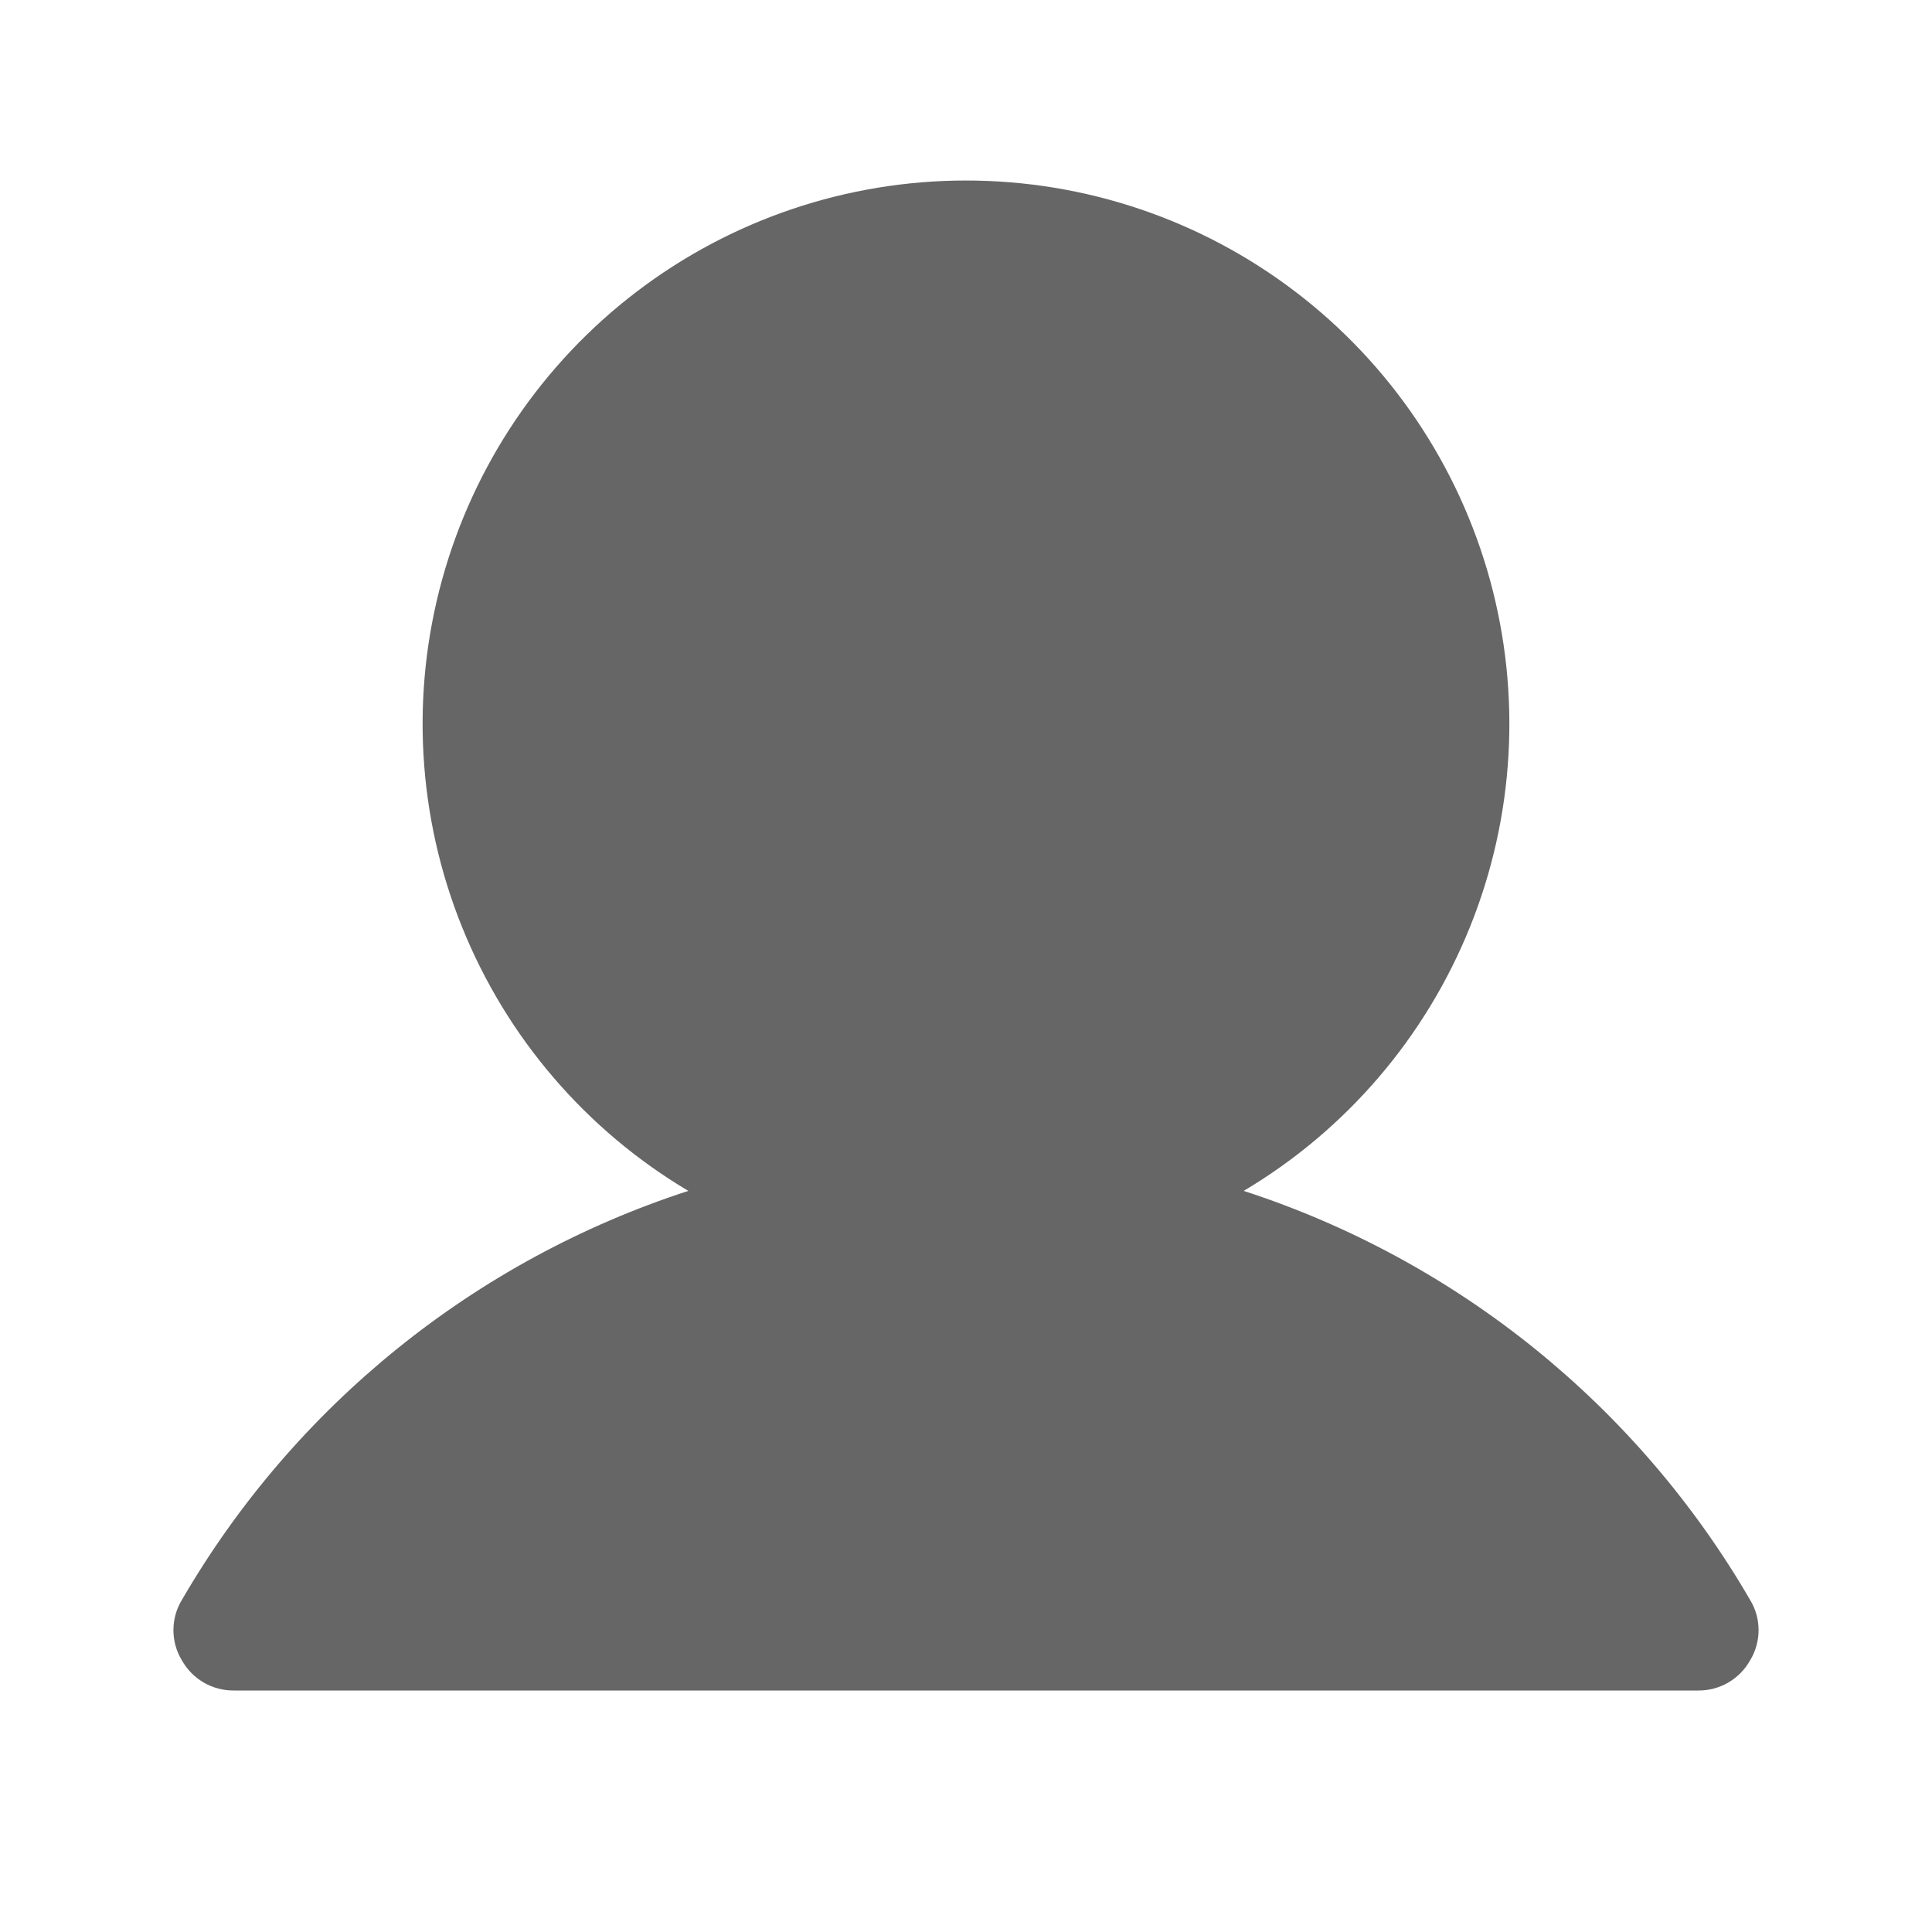 <svg width="30" height="30" viewBox="0 0 30 30" fill="none" xmlns="http://www.w3.org/2000/svg">
<g clip-path="url(#clip0_769_3540)">
<path d="M27.176 24.844C25.426 21.83 22.626 19.569 19.312 18.492C20.901 17.548 22.135 16.108 22.826 14.393C23.517 12.679 23.625 10.786 23.136 9.004C22.646 7.222 21.585 5.65 20.115 4.53C18.645 3.409 16.848 2.803 15 2.803C13.152 2.803 11.355 3.409 9.885 4.53C8.415 5.65 7.354 7.222 6.864 9.004C6.374 10.786 6.483 12.679 7.174 14.393C7.865 16.108 9.099 17.548 10.688 18.492C7.374 19.569 4.573 21.83 2.824 24.844C2.738 24.985 2.693 25.147 2.693 25.312C2.693 25.478 2.738 25.64 2.824 25.781C2.904 25.925 3.022 26.044 3.164 26.127C3.306 26.209 3.468 26.252 3.633 26.25H26.367C26.532 26.252 26.694 26.209 26.836 26.127C26.978 26.044 27.096 25.925 27.176 25.781C27.262 25.64 27.307 25.478 27.307 25.312C27.307 25.147 27.262 24.985 27.176 24.844V24.844Z" fill="#666666"/>
</g>
<defs>
<clipPath id="clip0_769_3540">
<rect width="30" height="30" fill="white"/>
</clipPath>
</defs>
</svg>
